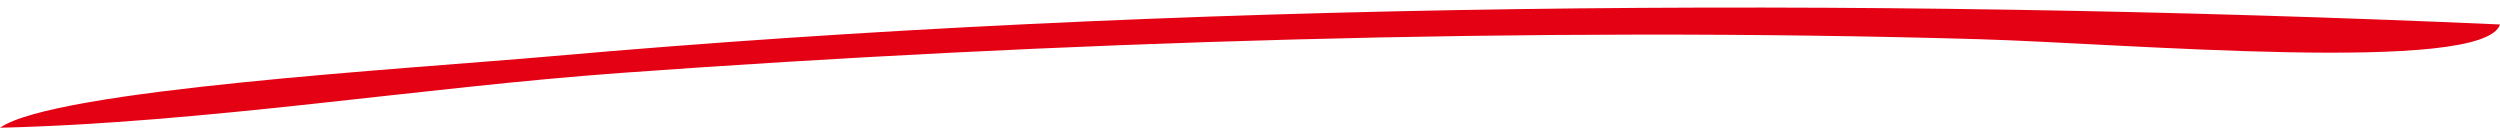 <svg width="312" height="16" viewBox="0 0 312 16" fill="none" xmlns="http://www.w3.org/2000/svg">
<path d="M0 15.941C25.71 15.318 52.387 10.922 77.477 9.103C131.176 5.211 191.122 3.268 247.087 4.895C265.162 5.42 309.986 9.32 312 3.053C231.502 -0.497 146.328 0.184 69.101 6.994C50.693 8.617 6.845 11.163 0 15.941Z" fill="#E50114"/>
</svg>
